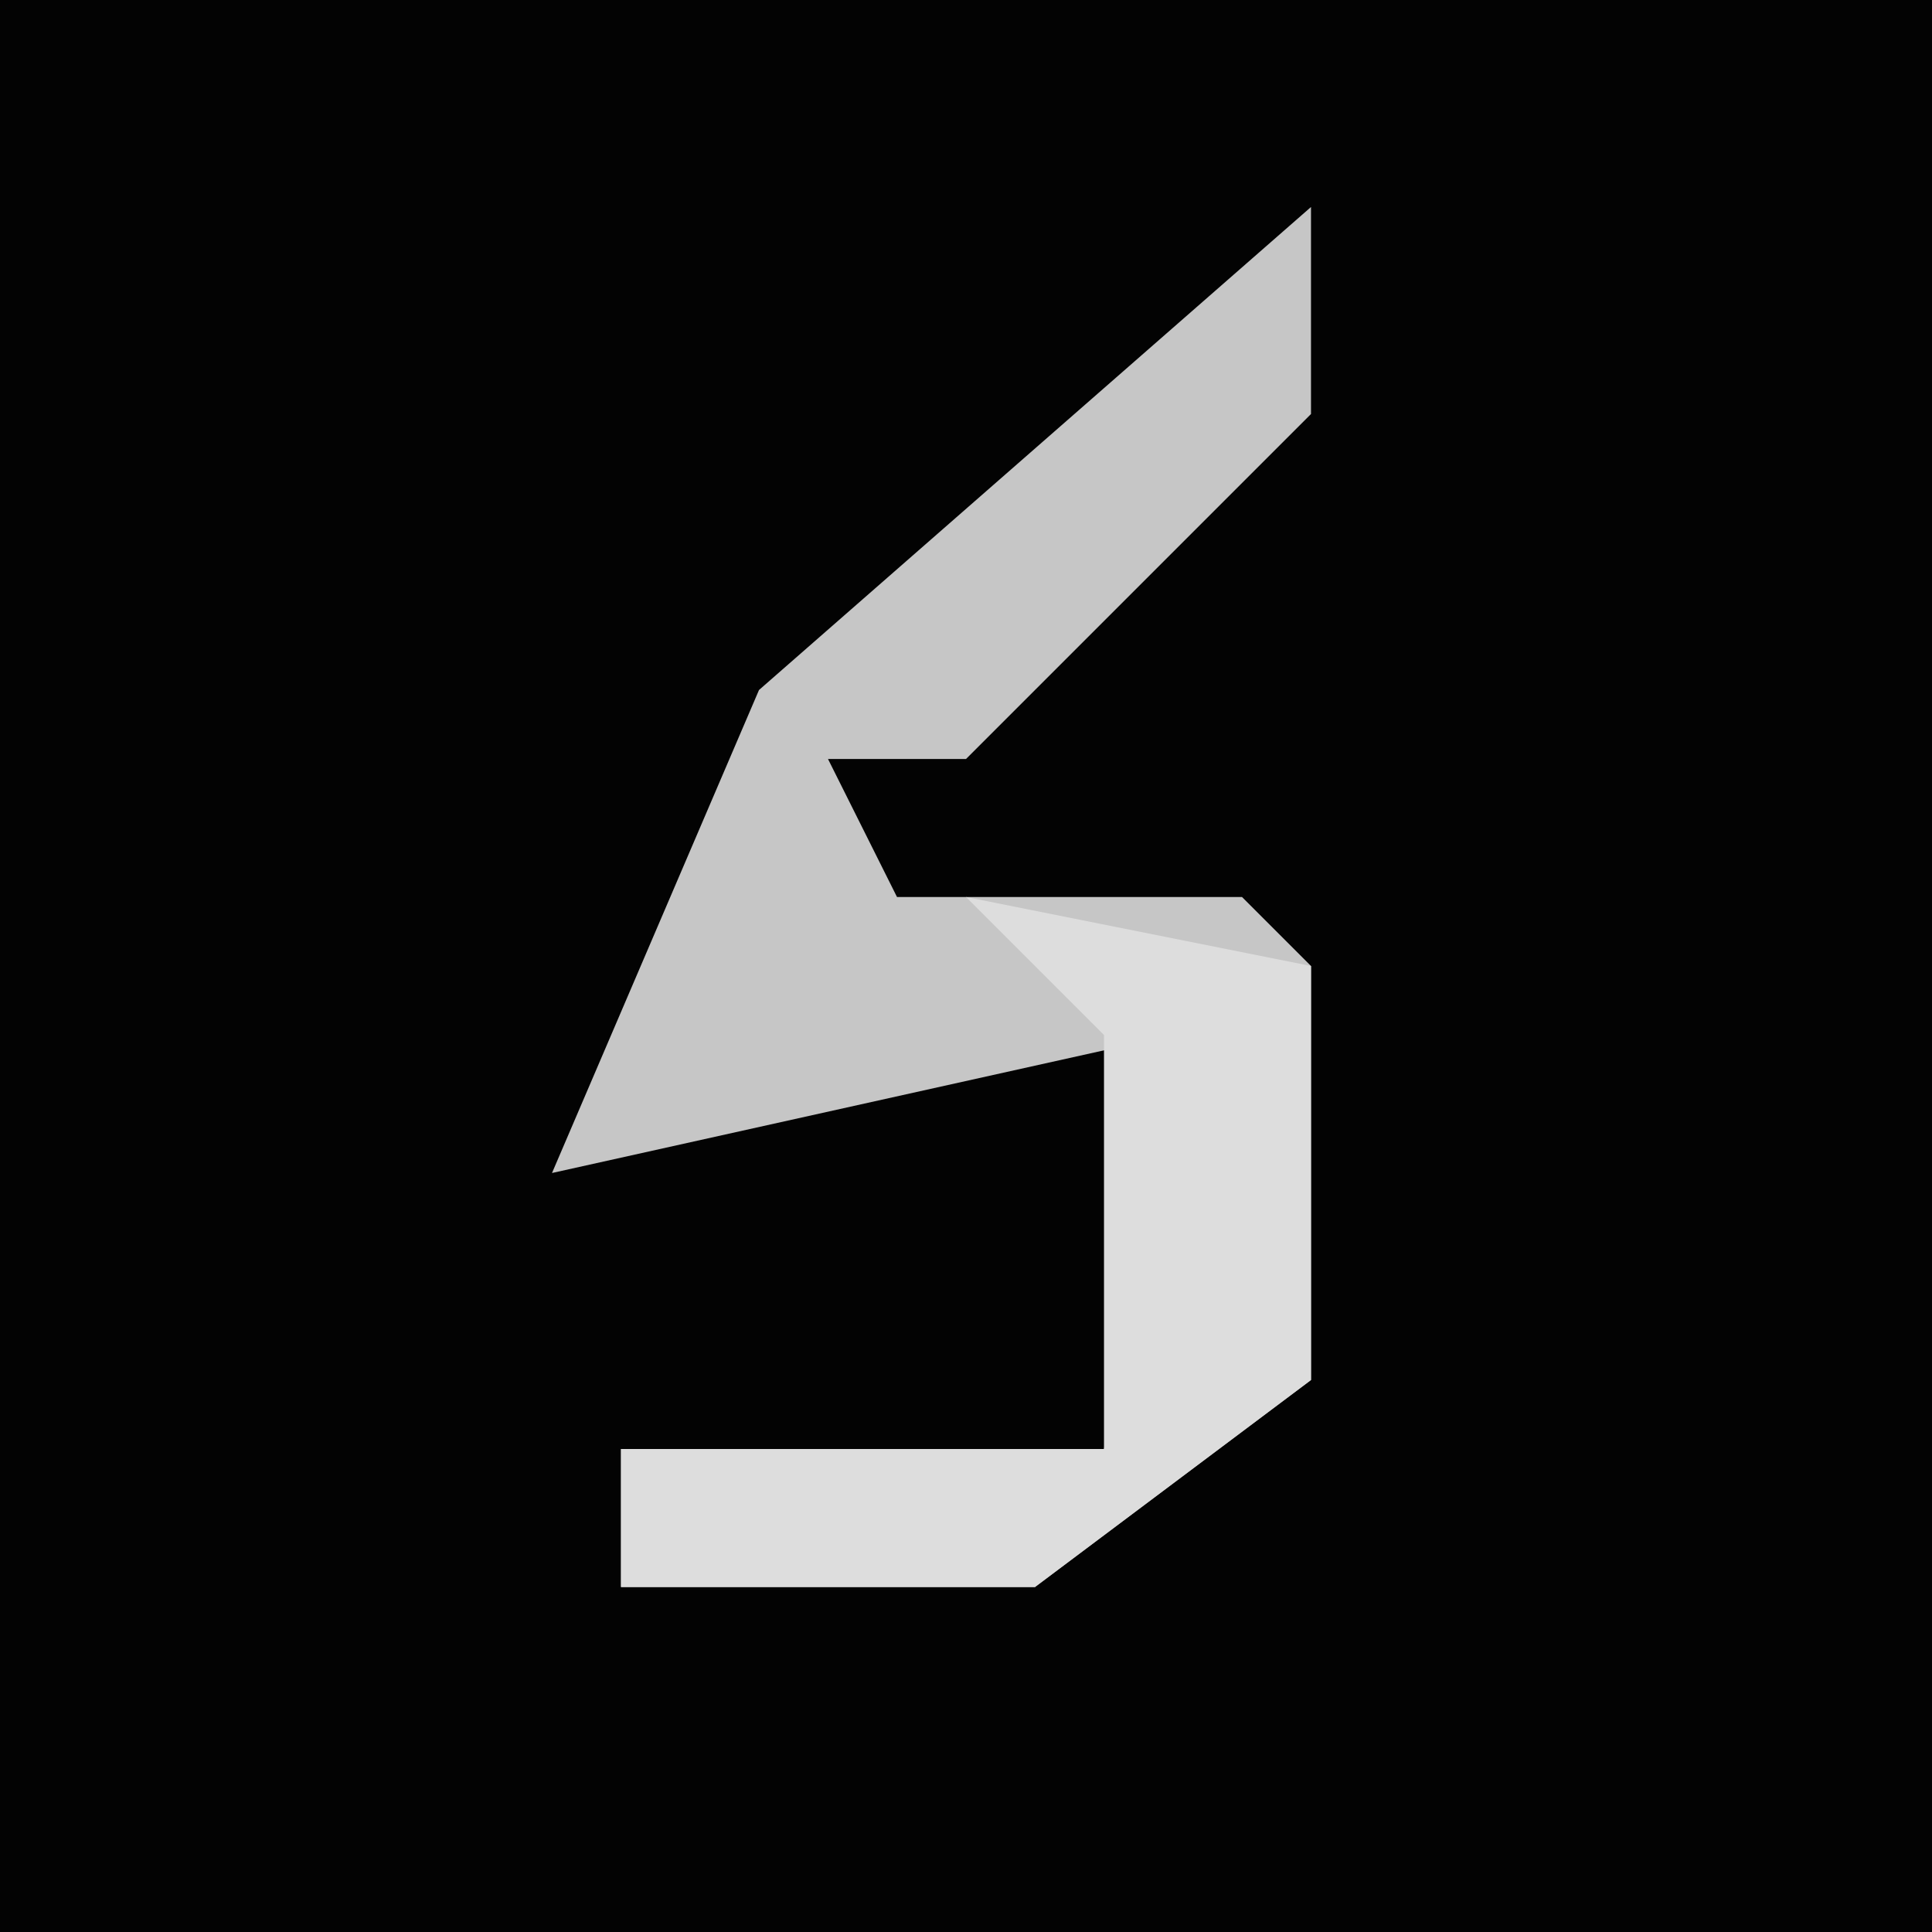 <?xml version="1.0" encoding="UTF-8"?>
<svg version="1.1" xmlns="http://www.w3.org/2000/svg" width="28" height="28">
<path d="M0,0 L28,0 L28,28 L0,28 Z " fill="#030303" transform="translate(0,0)"/>
<path d="M0,0 L0,3 L-5,8 L-7,8 L-6,10 L-1,10 L0,11 L0,17 L-4,20 L-10,20 L-10,18 L-3,18 L-2,12 L-11,14 L-8,7 Z " fill="#C6C6C6" transform="translate(19,3)"/>
<path d="M0,0 L5,1 L5,7 L1,10 L-5,10 L-5,8 L2,8 L2,2 Z " fill="#DDDDDD" transform="translate(14,13)"/>
</svg>
